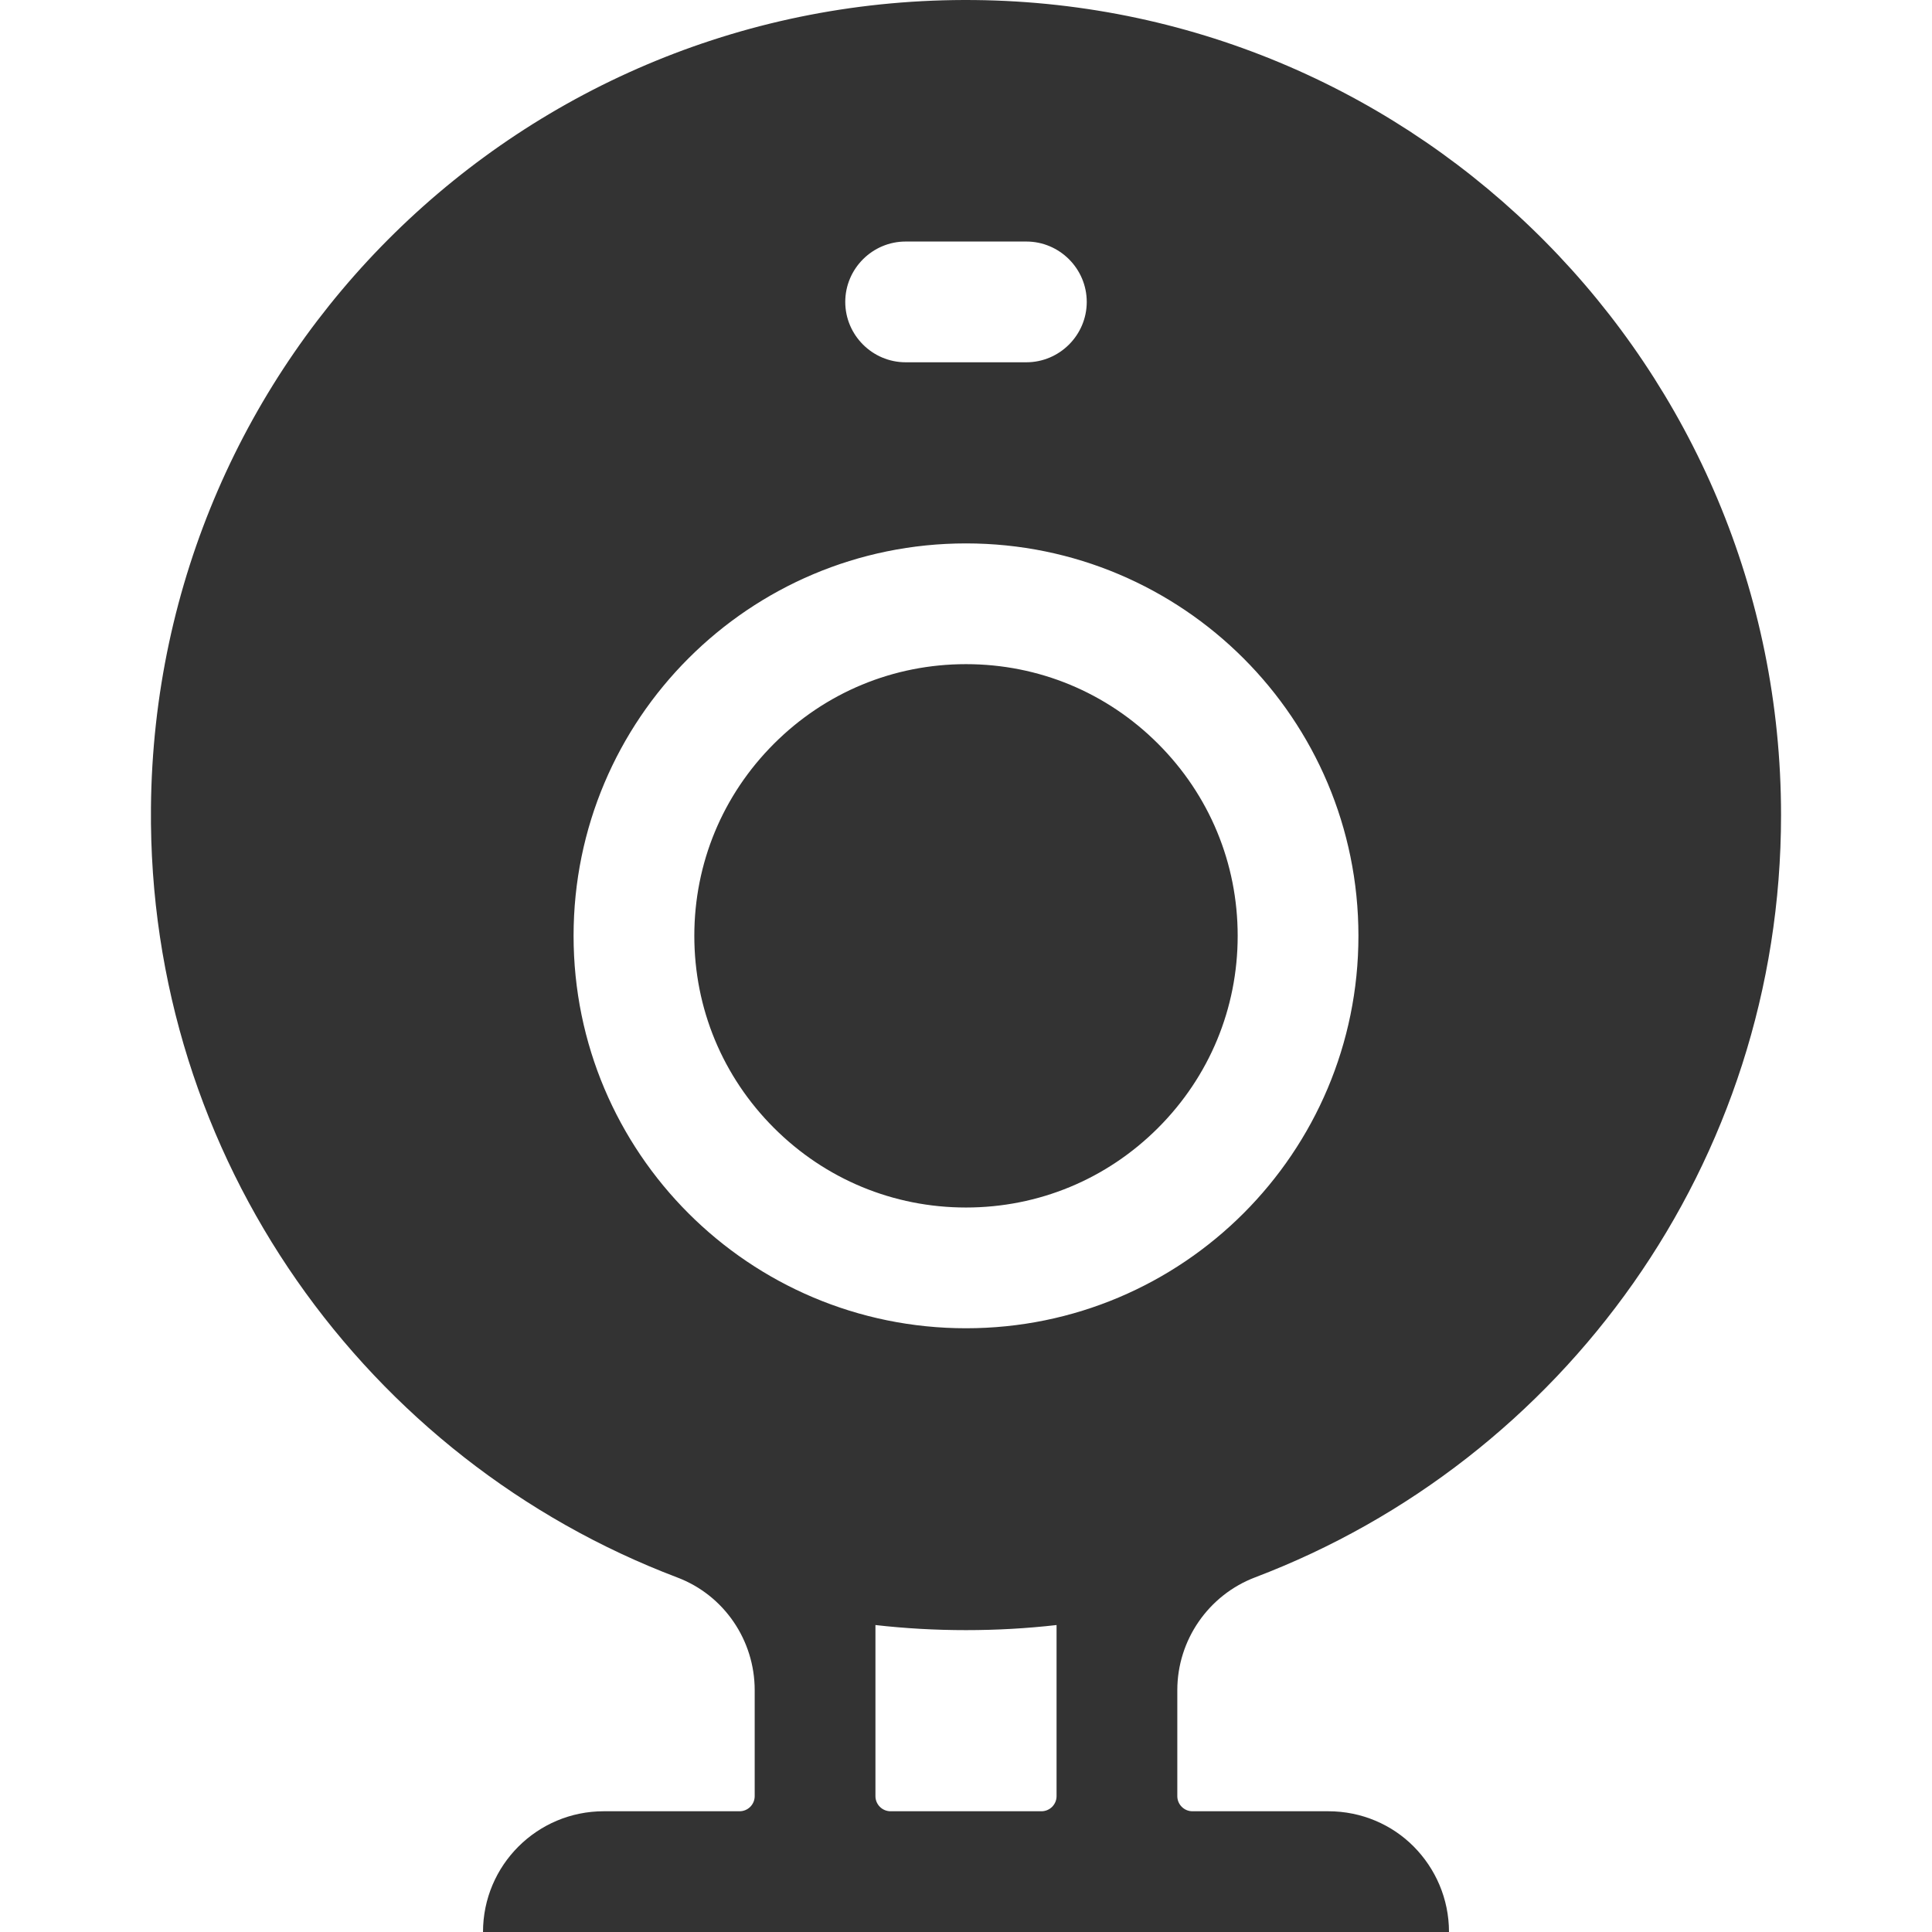 <?xml version="1.0" standalone="no"?><!DOCTYPE svg PUBLIC "-//W3C//DTD SVG 1.1//EN" "http://www.w3.org/Graphics/SVG/1.1/DTD/svg11.dtd"><svg class="icon" width="200px" height="200.00px" viewBox="0 0 1024 1024" version="1.1" xmlns="http://www.w3.org/2000/svg"><path fill="#333333" d="M665.297 836.004C828.193 774.105 943.991 616.609 943.991 432.013 943.991 194.918 752.995 2.422 516.5 0.022 277.105-2.378 82.209 188.718 80.009 428.013c-1.7 186.396 114.797 345.892 278.994 408.091 24.799 9.4 40.999 33.299 40.999 59.699V952.002c0 4.4-3.6 8-8 8h-71.998c-35.299 0-63.999 28.599-63.999 63.999h511.989c0-17.7-7.2-33.699-18.7-45.299S721.695 960.001 703.996 960.001h-71.998c-4.4 0-8-3.6-8-8v-56.199c0-26.499 16.5-50.399 41.299-59.799zM480.001 128.02h63.999c17.6 0 31.999 14.4 31.999 31.999s-14.4 31.999-31.999 31.999h-63.999c-17.6 0-31.999-14.4-31.999-31.999s14.4-31.999 31.999-31.999z m79.998 823.982c0 4.4-3.6 8-8 8h-79.998c-4.4 0-8-3.6-8-8v-90.698c15.8 1.8 31.799 2.7 47.999 2.7s32.199-0.9 47.999-2.7V952.002z m-47.999-247.995c-114.897 0-207.995-93.098-207.995-207.995s93.098-207.995 207.995-207.995 207.995 93.098 207.995 207.995-93.098 207.995-207.995 207.995zM655.997 496.012c0 38.499-15 74.598-42.199 101.798C586.598 625.009 550.499 640.008 512 640.008s-74.598-15-101.798-42.199C383.003 570.61 368.003 534.511 368.003 496.012s15-74.598 42.199-101.798C437.402 367.014 473.501 352.015 512 352.015s74.598 15 101.798 42.199C640.997 421.413 655.997 457.512 655.997 496.012z" /></svg>